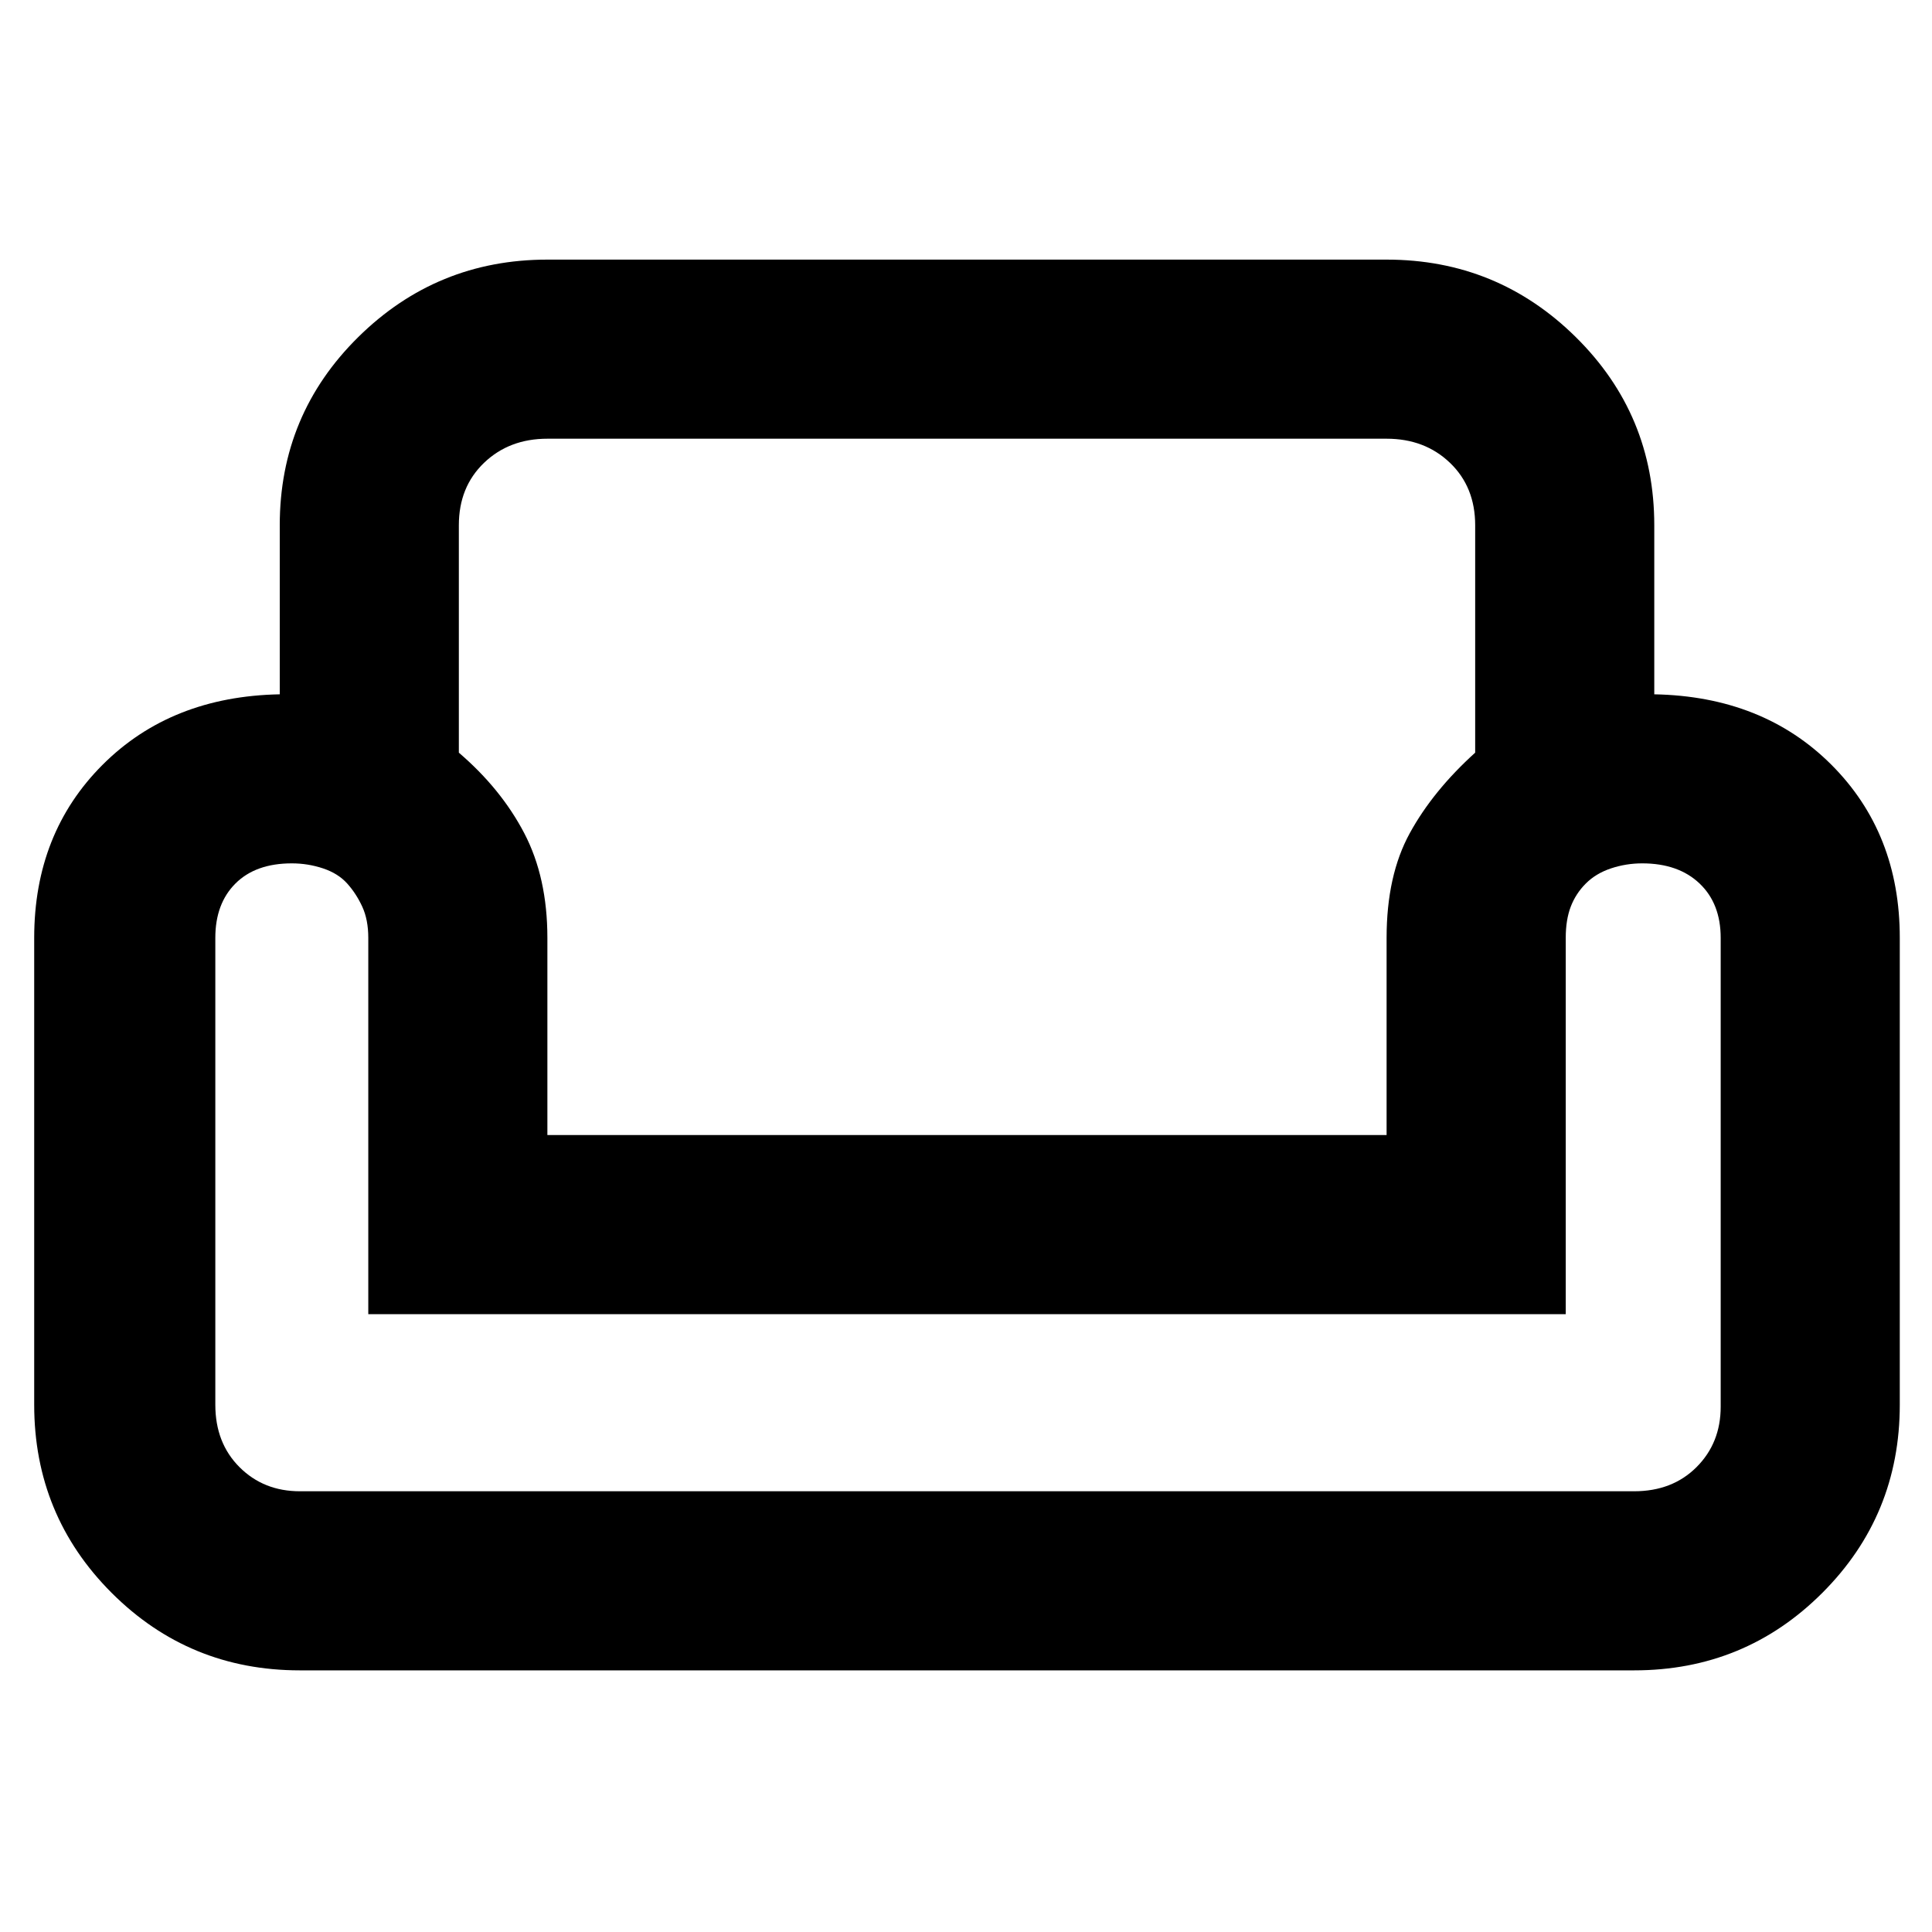 <svg xmlns="http://www.w3.org/2000/svg" height="40" width="40"><path d="M5.792 10.875Q5.792 8.583 7.417 6.979Q9.042 5.375 11.333 5.375H28.708Q31 5.375 32.625 6.979Q34.25 8.583 34.25 10.875V14.375Q36.5 14.417 37.917 15.833Q39.333 17.25 39.333 19.417V29.083Q39.333 31.375 37.729 32.979Q36.125 34.583 33.833 34.583H6.208Q3.917 34.583 2.312 32.979Q0.708 31.375 0.708 29.083V19.417Q0.708 17.25 2.125 15.833Q3.542 14.417 5.792 14.375ZM9.5 10.875V15.583Q10.375 16.333 10.854 17.25Q11.333 18.167 11.333 19.417V23.5H28.708V19.417Q28.708 18.125 29.188 17.25Q29.667 16.375 30.542 15.583V10.875Q30.542 10.083 30.021 9.583Q29.5 9.083 28.708 9.083H11.333Q10.542 9.083 10.021 9.583Q9.5 10.083 9.5 10.875ZM32.417 27.208H7.625V19.417Q7.625 19.042 7.5 18.771Q7.375 18.5 7.188 18.292Q7 18.083 6.688 17.979Q6.375 17.875 6.042 17.875Q5.292 17.875 4.875 18.292Q4.458 18.708 4.458 19.417V29.083Q4.458 29.875 4.958 30.375Q5.458 30.875 6.208 30.875H33.833Q34.625 30.875 35.125 30.375Q35.625 29.875 35.625 29.125V19.417Q35.625 18.708 35.188 18.292Q34.75 17.875 34 17.875Q33.667 17.875 33.354 17.979Q33.042 18.083 32.833 18.292Q32.625 18.5 32.521 18.771Q32.417 19.042 32.417 19.417ZM20.042 27.208Q20.042 27.208 20.042 27.208Q20.042 27.208 20.042 27.208Q20.042 27.208 20.042 27.208Q20.042 27.208 20.042 27.208Q20.042 27.208 20.042 27.208Q20.042 27.208 20.042 27.208Q20.042 27.208 20.042 27.208Q20.042 27.208 20.042 27.208ZM20.042 30.875Q20.042 30.875 20.042 30.875Q20.042 30.875 20.042 30.875Q20.042 30.875 20.042 30.875Q20.042 30.875 20.042 30.875Q20.042 30.875 20.042 30.875Q20.042 30.875 20.042 30.875Q20.042 30.875 20.042 30.875Q20.042 30.875 20.042 30.875Q20.042 30.875 20.042 30.875Q20.042 30.875 20.042 30.875Q20.042 30.875 20.042 30.875Q20.042 30.875 20.042 30.875Q20.042 30.875 20.042 30.875Q20.042 30.875 20.042 30.875Q20.042 30.875 20.042 30.875Q20.042 30.875 20.042 30.875ZM20.042 23.5Q20.042 23.5 20.042 23.5Q20.042 23.5 20.042 23.5Q20.042 23.5 20.042 23.5Q20.042 23.5 20.042 23.5Q20.042 23.5 20.042 23.5Q20.042 23.5 20.042 23.5Q20.042 23.5 20.042 23.5Q20.042 23.5 20.042 23.5Z"/></svg>